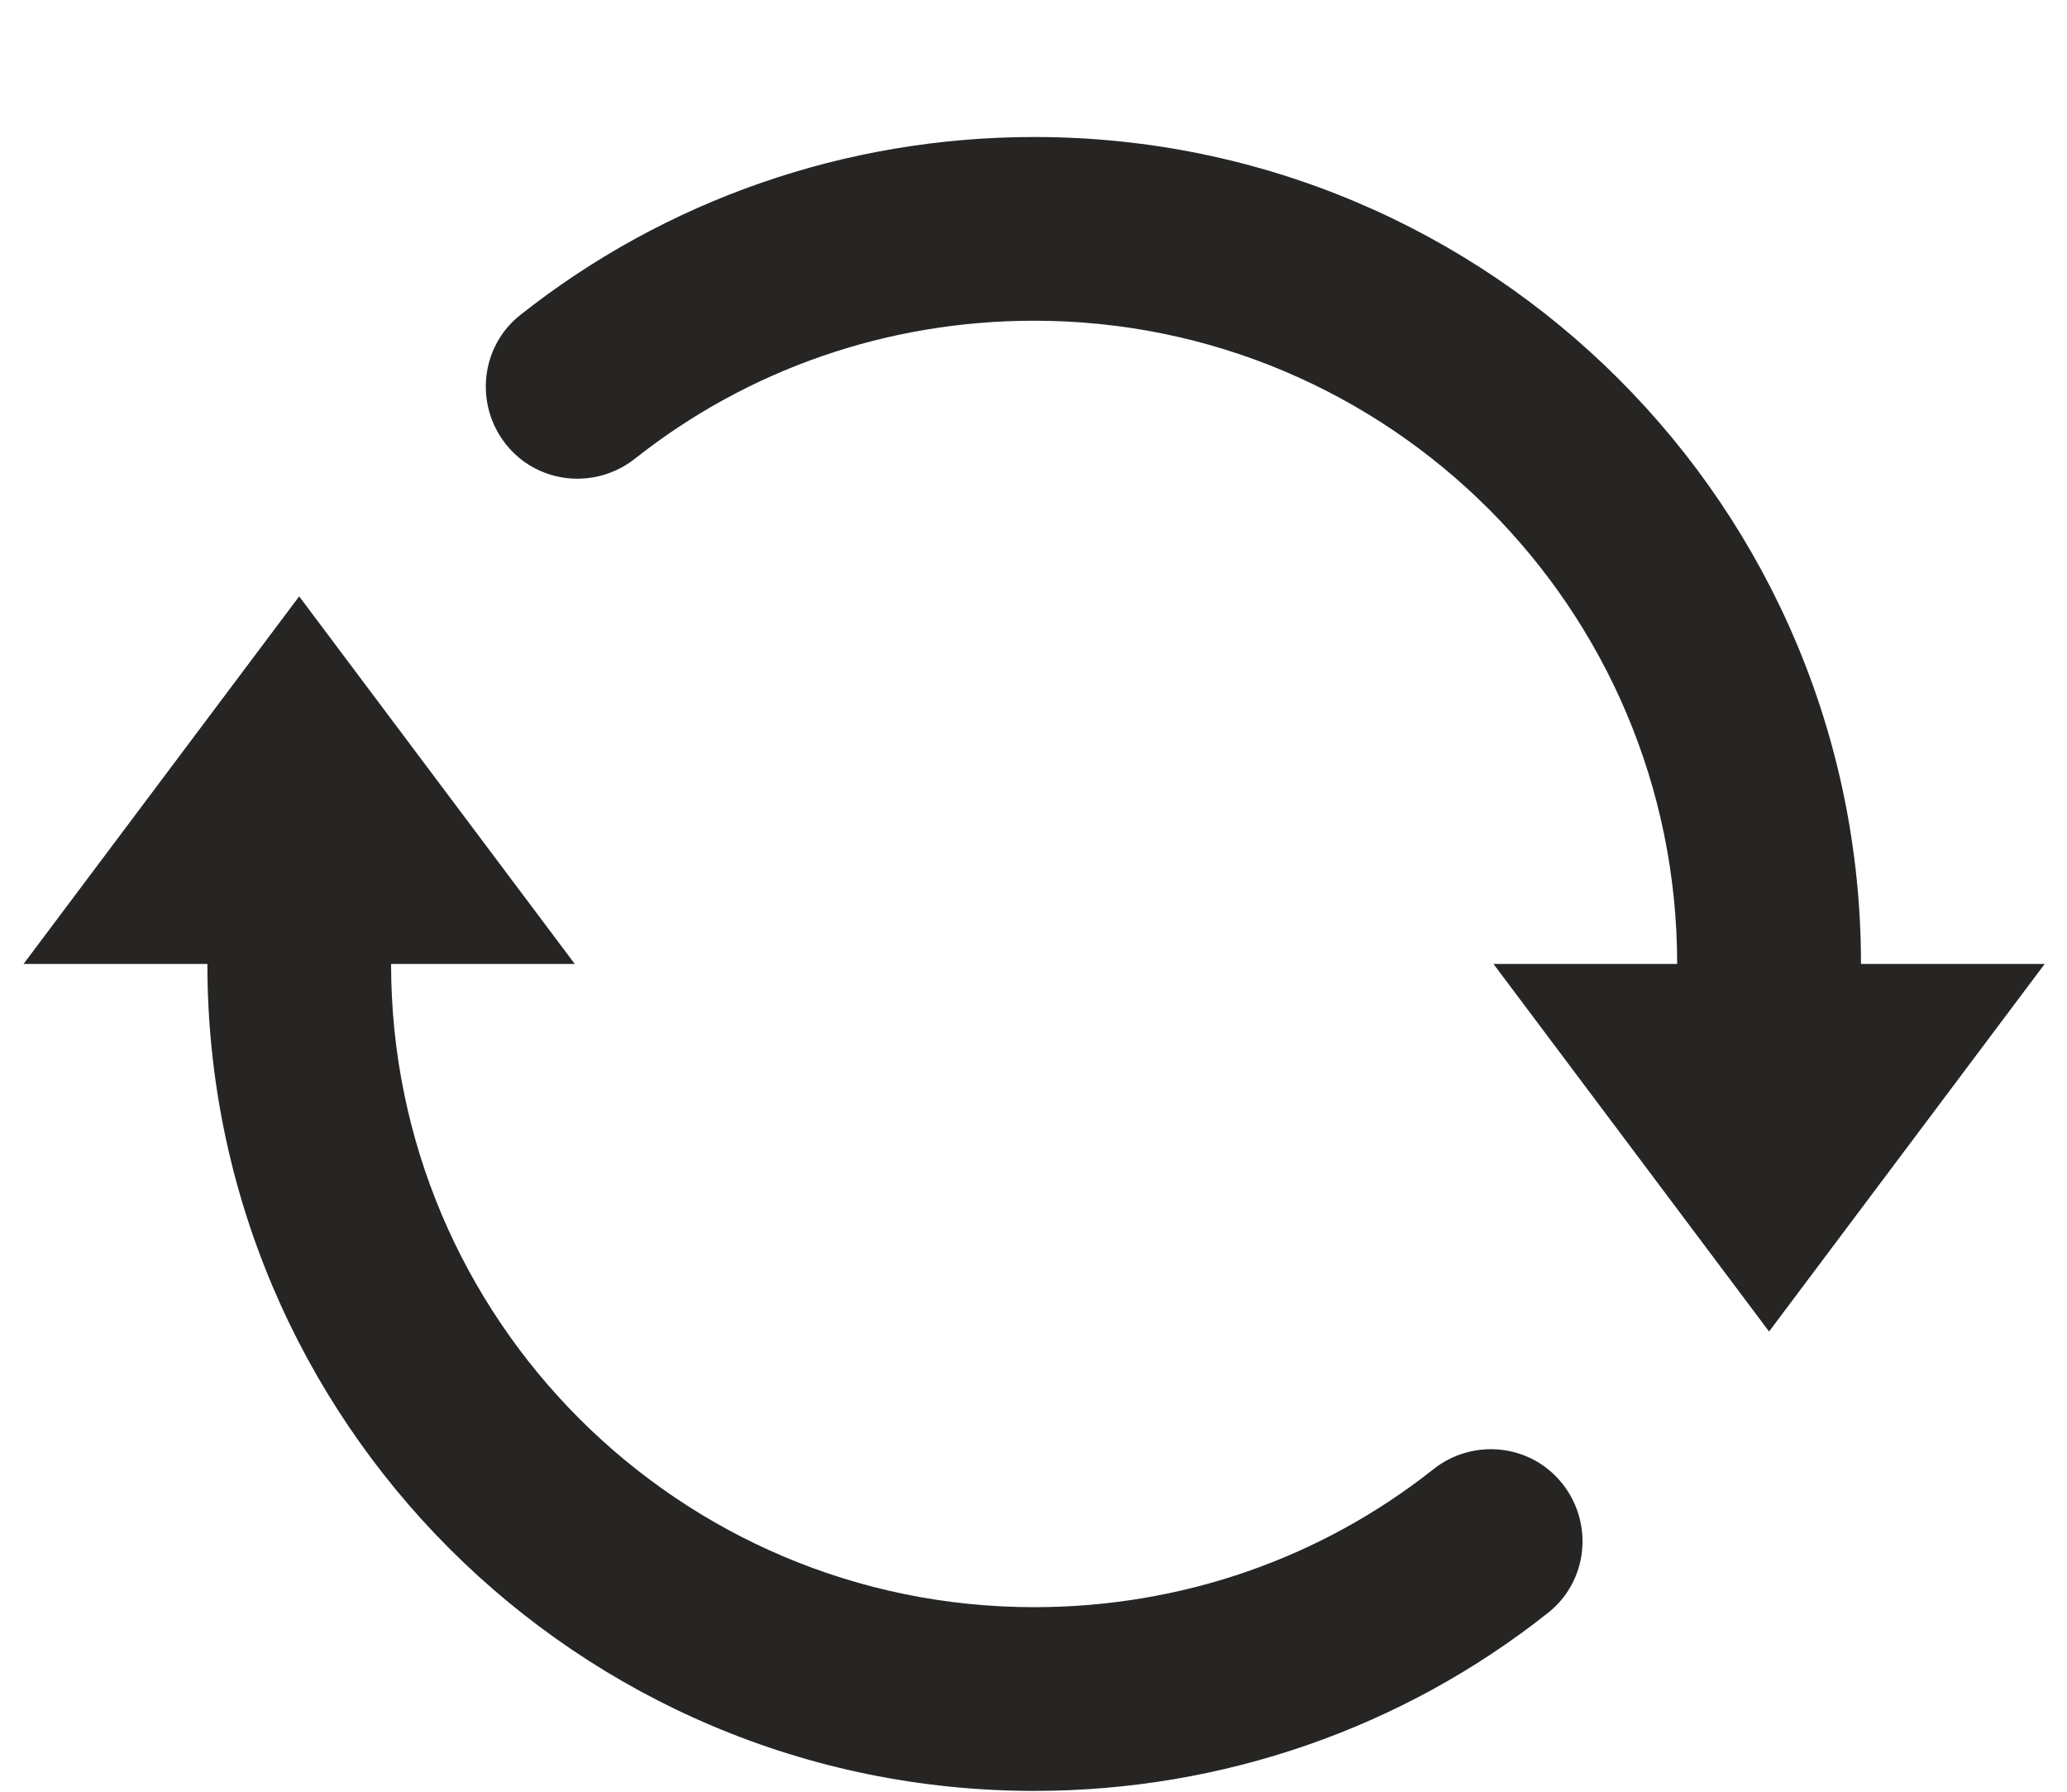 <svg width="15" height="13" viewBox="0 0 15 13" fill="none" xmlns="http://www.w3.org/2000/svg">
<path fill-rule="evenodd" clip-rule="evenodd" d="M3.775 2.286C4.827 1.453 6.135 0.994 7.505 0.994C10.819 0.994 13.505 3.68 13.505 6.994H14.838L12.838 9.661L10.838 6.994H12.171C12.171 4.417 10.082 2.327 7.505 2.327C6.439 2.327 5.427 2.68 4.609 3.327C4.32 3.556 3.9 3.512 3.671 3.223C3.443 2.935 3.487 2.514 3.775 2.286ZM0.171 6.994L2.171 4.327L4.171 6.994H2.838C2.838 9.571 4.927 11.661 7.505 11.661C8.571 11.661 9.582 11.309 10.401 10.661C10.689 10.432 11.109 10.476 11.338 10.765C11.567 11.053 11.523 11.474 11.234 11.702C10.182 12.536 8.875 12.994 7.505 12.994C4.191 12.994 1.505 10.308 1.505 6.994H0.171Z" fill="#262523"/>
</svg>
